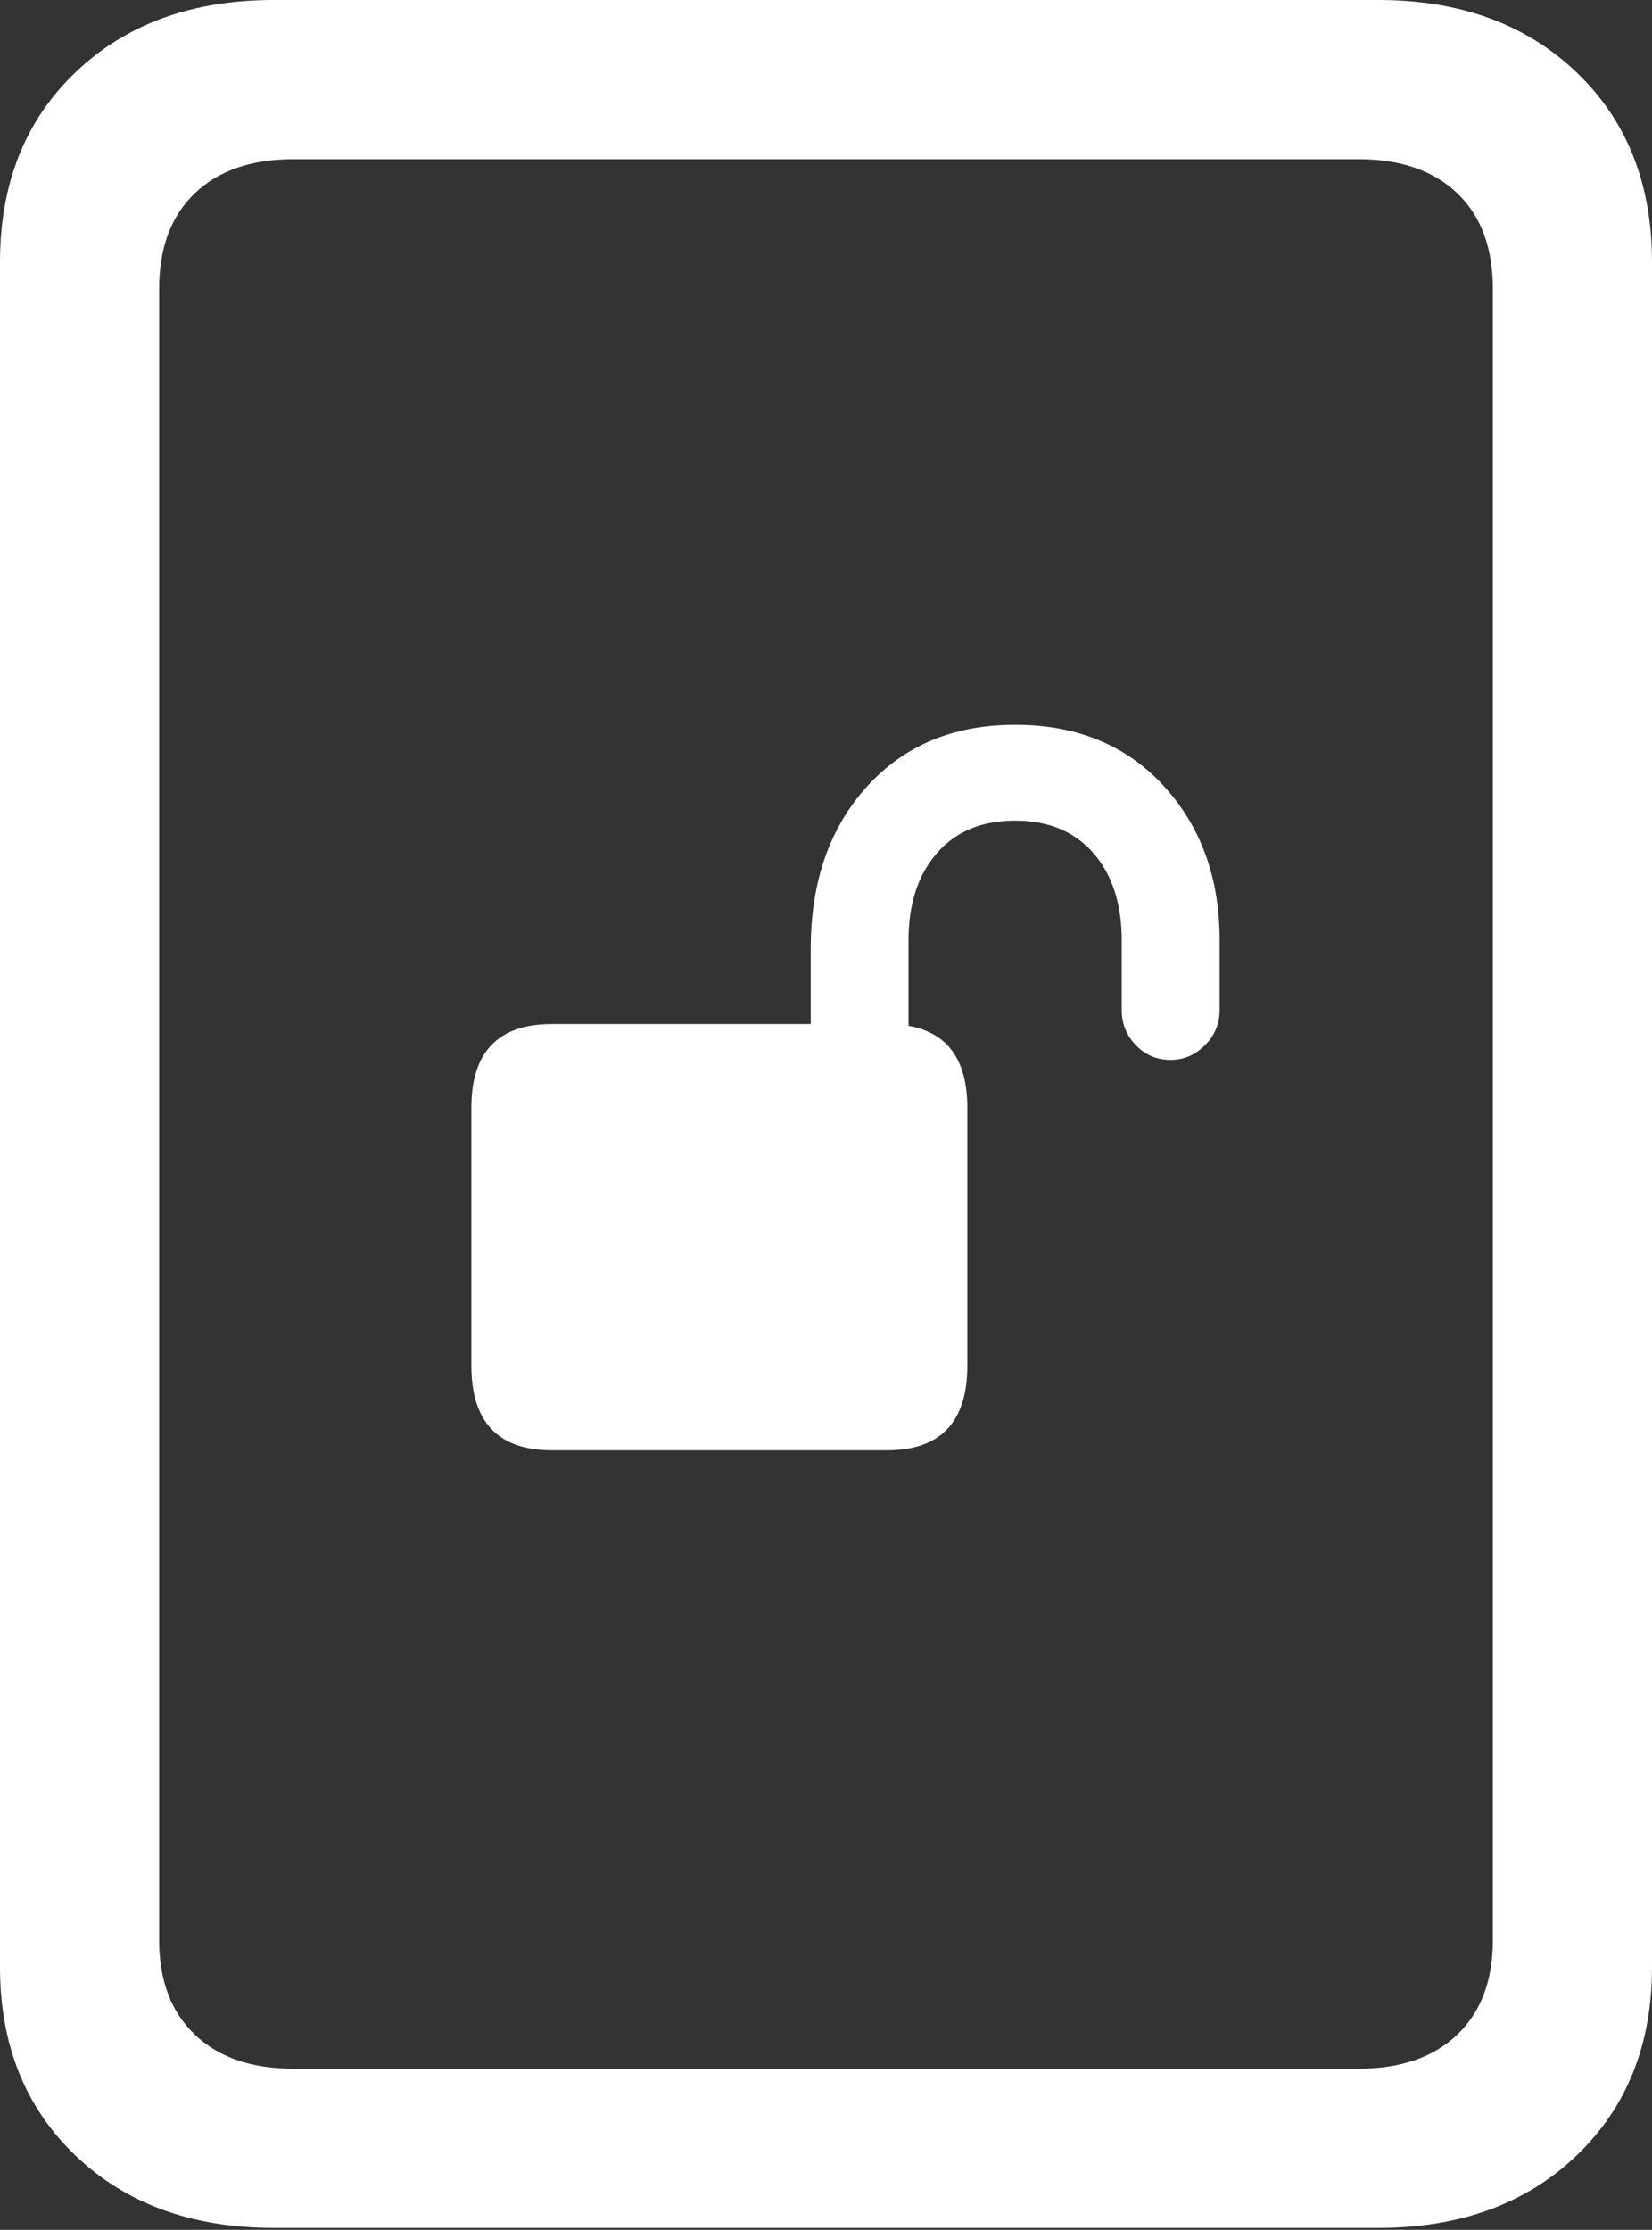 <?xml version="1.0" encoding="UTF-8"?>
<!--Generator: Apple Native CoreSVG 175.5-->
<!DOCTYPE svg
PUBLIC "-//W3C//DTD SVG 1.1//EN"
       "http://www.w3.org/Graphics/SVG/1.1/DTD/svg11.dtd">
<svg version="1.1" xmlns="http://www.w3.org/2000/svg" xmlns:xlink="http://www.w3.org/1999/xlink" width="16.318" height="22.021">
 <rect width="100%" height="100%" fill="#333333" stroke="none"/>
 <g>
  <rect height="22.021" opacity="0" width="16.318" x="0" y="0"/>
  <path d="M0 19.424Q0 20.576 0.747 21.289Q1.494 22.002 2.705 22.002L13.613 22.002Q14.824 22.002 15.571 21.289Q16.318 20.576 16.318 19.424L16.318 2.588Q16.318 1.426 15.571 0.713Q14.824 0 13.613 0L2.705 0Q1.494 0 0.747 0.713Q0 1.426 0 2.588ZM1.572 19.16L1.572 2.852Q1.572 2.246 1.924 1.909Q2.275 1.572 2.9 1.572L13.418 1.572Q14.043 1.572 14.395 1.909Q14.746 2.246 14.746 2.852L14.746 19.16Q14.746 19.756 14.395 20.093Q14.043 20.43 13.418 20.43L2.9 20.43Q2.275 20.43 1.924 20.093Q1.572 19.756 1.572 19.16Z" fill="#ffffff"/>
  <path d="M4.656 13.486Q4.656 14.323 5.451 14.323L8.76 14.323Q9.555 14.323 9.555 13.486L9.555 10.94Q9.555 10.113 8.76 10.113L5.451 10.113Q4.656 10.113 4.656 10.94ZM8.008 10.682L8.974 10.682L8.974 9.285Q8.974 8.748 9.254 8.426Q9.533 8.104 10.027 8.104Q10.521 8.104 10.801 8.426Q11.08 8.748 11.08 9.285L11.08 9.973Q11.08 10.177 11.22 10.322Q11.359 10.467 11.563 10.467Q11.757 10.467 11.902 10.322Q12.047 10.177 12.047 9.973L12.047 9.285Q12.047 8.362 11.493 7.76Q10.94 7.158 10.027 7.158Q9.114 7.158 8.561 7.771Q8.008 8.383 8.008 9.371Z" fill="#ffffff"/>
 </g>
</svg>
